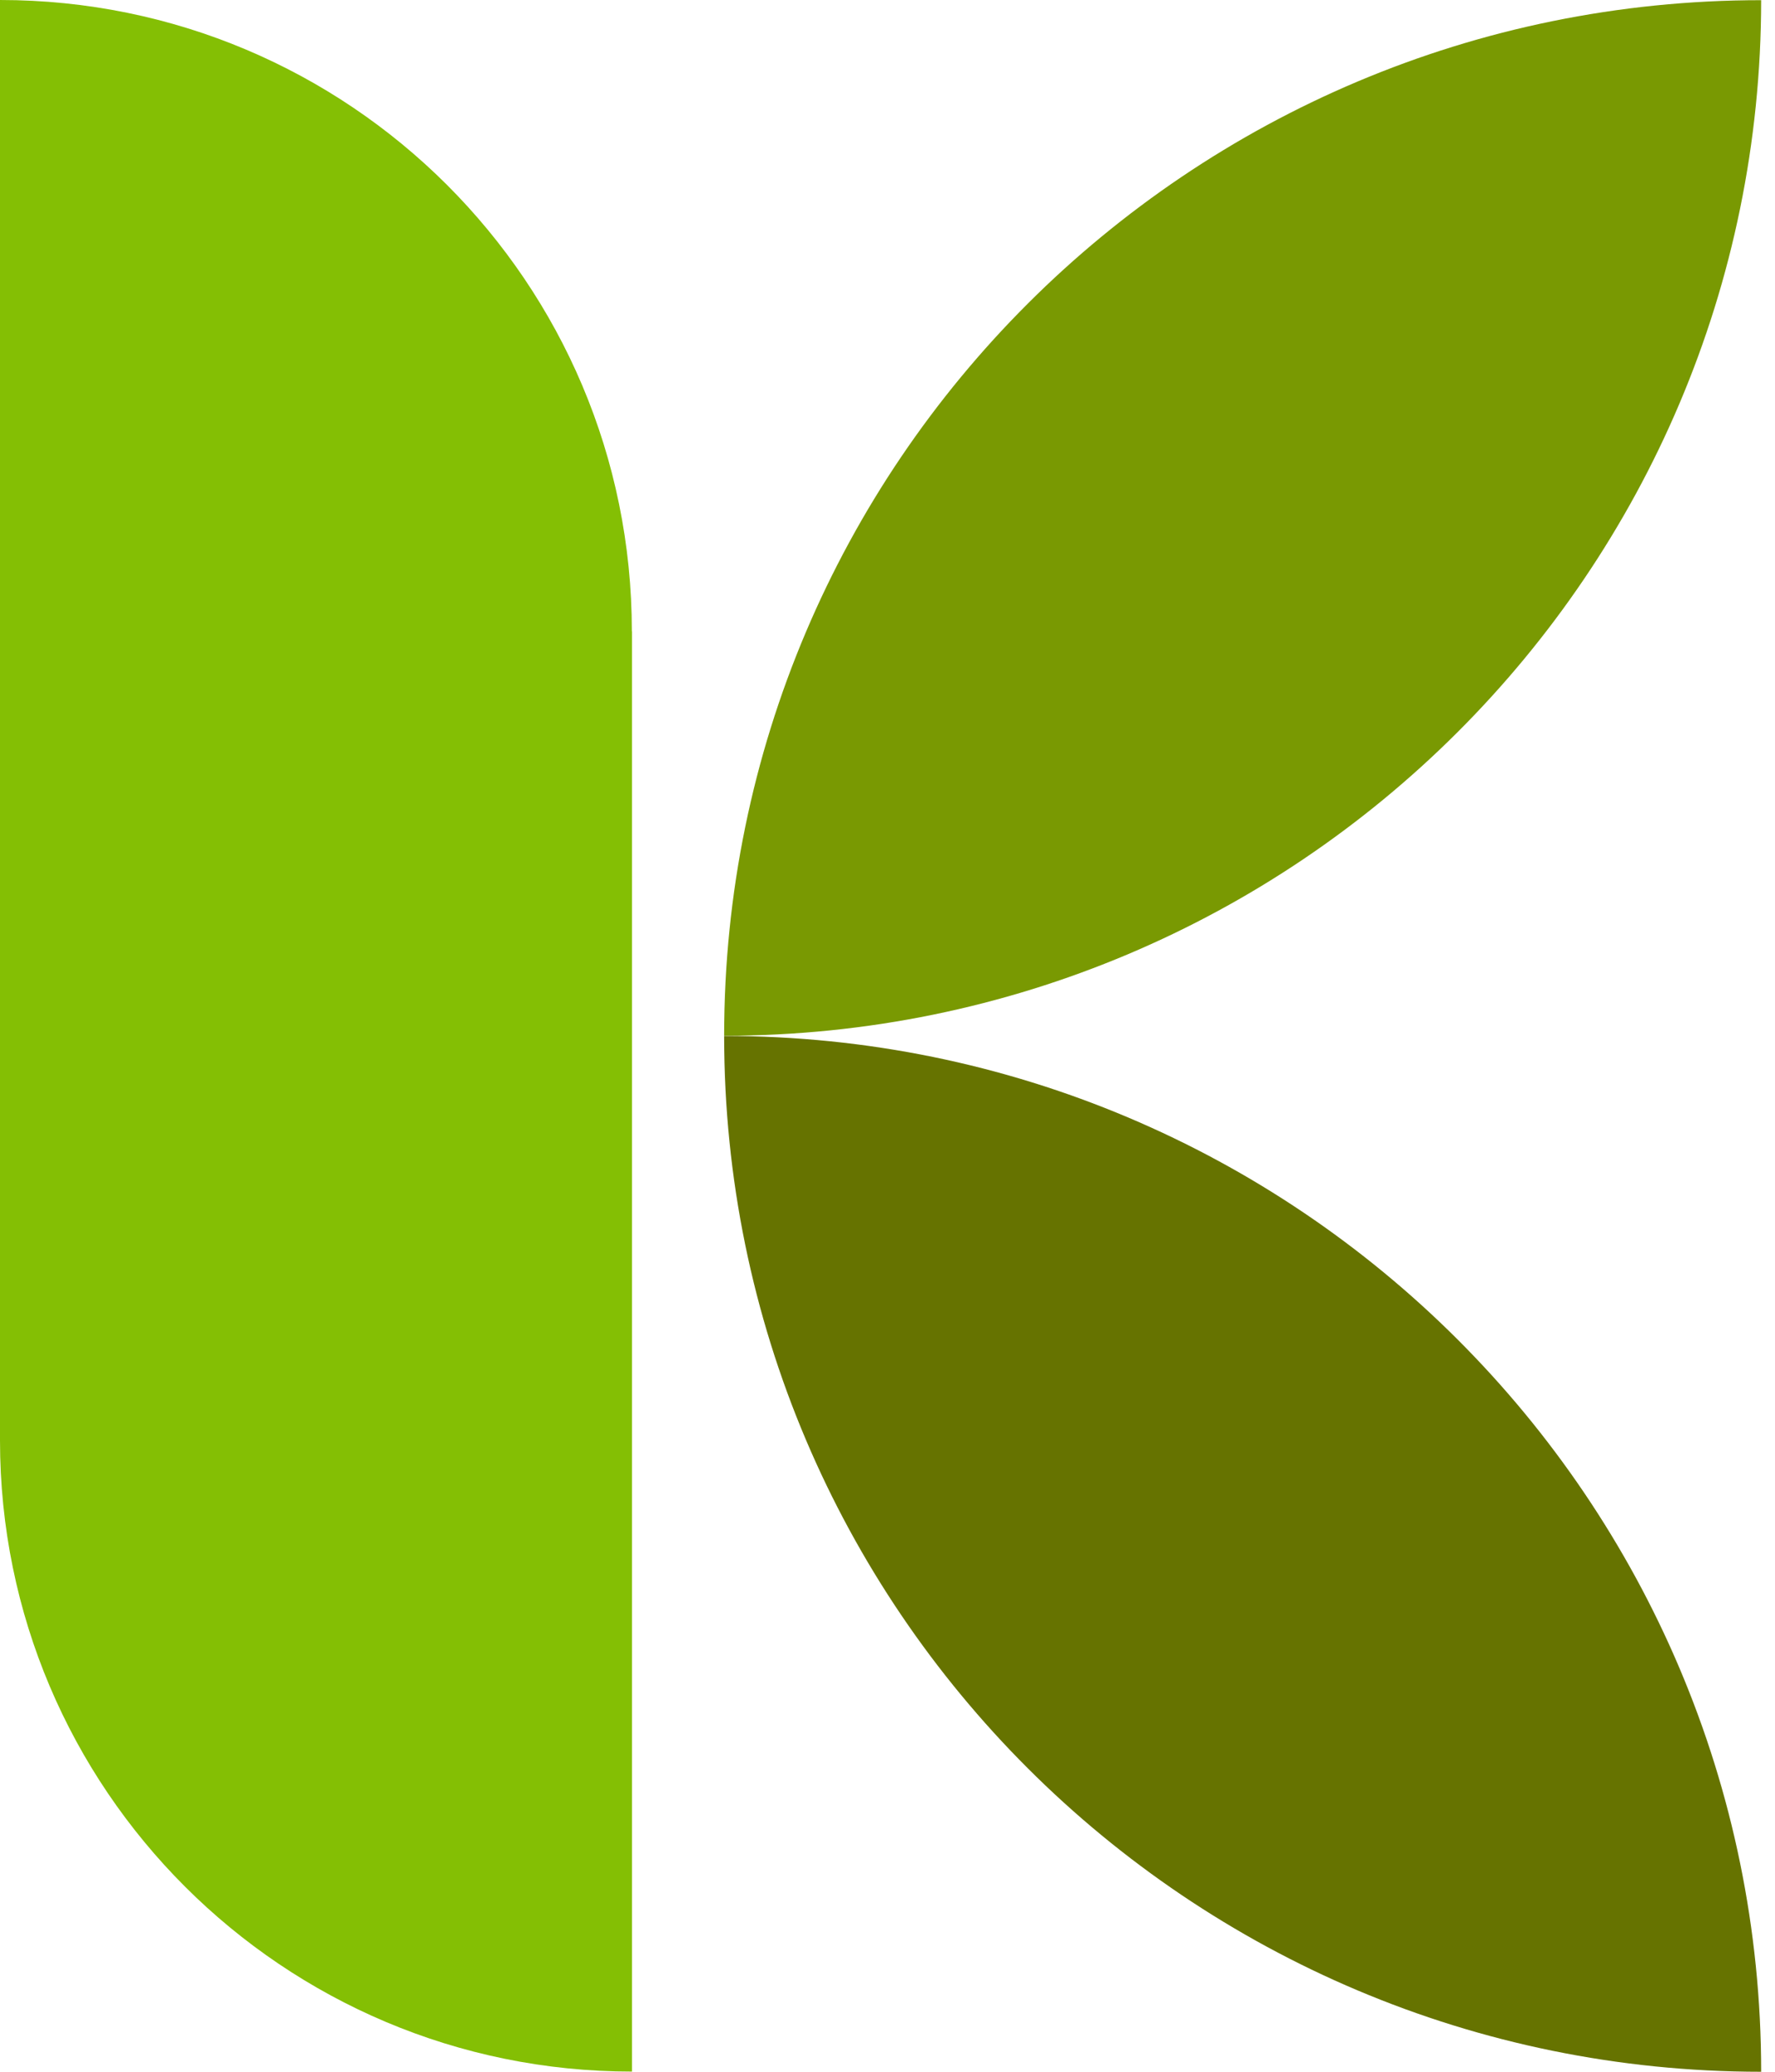 <svg width="30" height="35" viewBox="0 0 30 35" fill="none" xmlns="http://www.w3.org/2000/svg">
<path fill-rule="evenodd" clip-rule="evenodd" d="M29.766 0.003C29.763 9.665 21.919 17.495 12.239 17.498C12.239 7.836 20.087 0.003 29.766 0.003Z" fill="#799902"/>
<path fill-rule="evenodd" clip-rule="evenodd" d="M29.766 35C20.087 35 12.239 27.166 12.239 17.501C21.919 17.501 29.766 25.335 29.766 35Z" fill="#667300"/>
<path fill-rule="evenodd" clip-rule="evenodd" d="M10.682 10.666V34.997C4.782 34.997 0 30.224 0 24.334V0C2.95 0 5.62 1.193 7.552 3.121C9.487 5.053 10.679 7.718 10.679 10.663L10.682 10.666Z" fill="#84BF04"/>
</svg>
